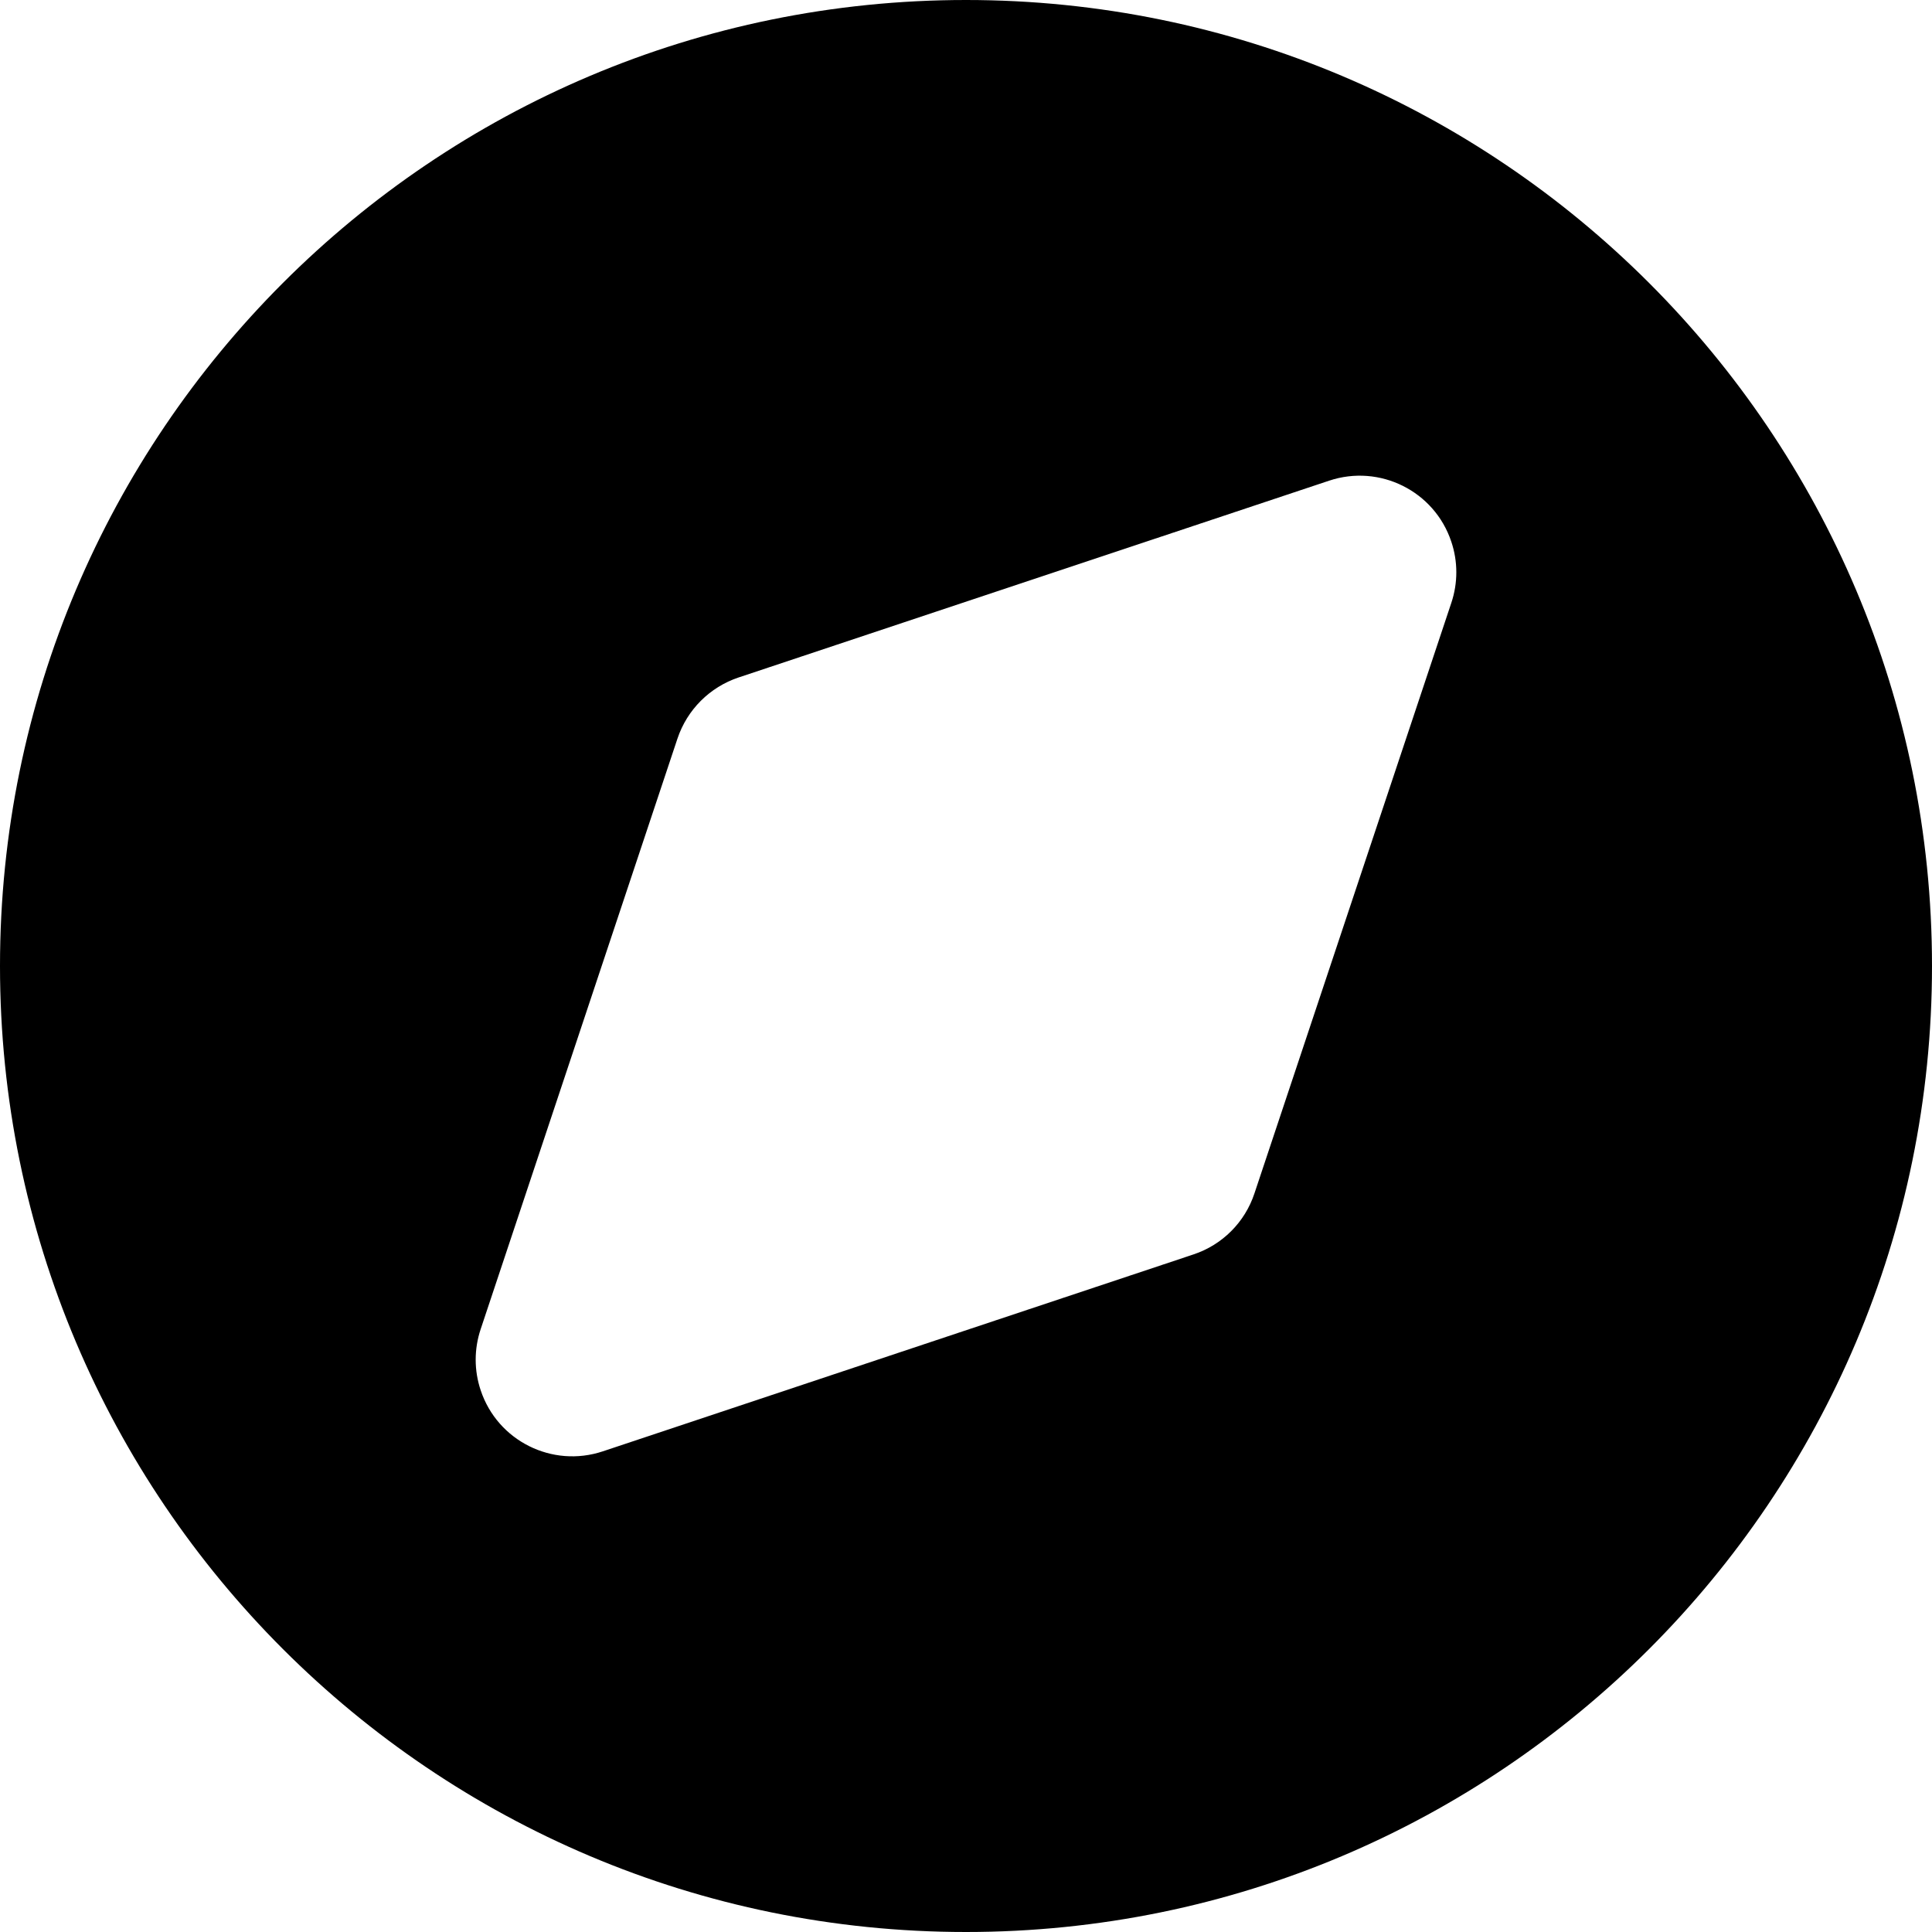 <svg width="20" height="20" viewBox="0 0 20 20" fill="none" xmlns="http://www.w3.org/2000/svg">
<path fill-rule="evenodd" clip-rule="evenodd" d="M10 0C15.523 0 20 4.477 20 10C20 15.523 15.523 20 10 20C4.477 20 0 15.523 0 10C0 4.477 4.477 0 10 0ZM15.024 5.608C14.85 5.084 14.283 4.801 13.759 4.976L7.646 7.013C7.347 7.113 7.113 7.347 7.013 7.646L4.976 13.759C4.907 13.965 4.907 14.187 4.976 14.392C5.15 14.916 5.717 15.199 6.241 15.024L12.354 12.986C12.653 12.887 12.887 12.653 12.986 12.354L15.024 6.241C15.093 6.035 15.093 5.813 15.024 5.608Z" fill="black"/>
</svg>
